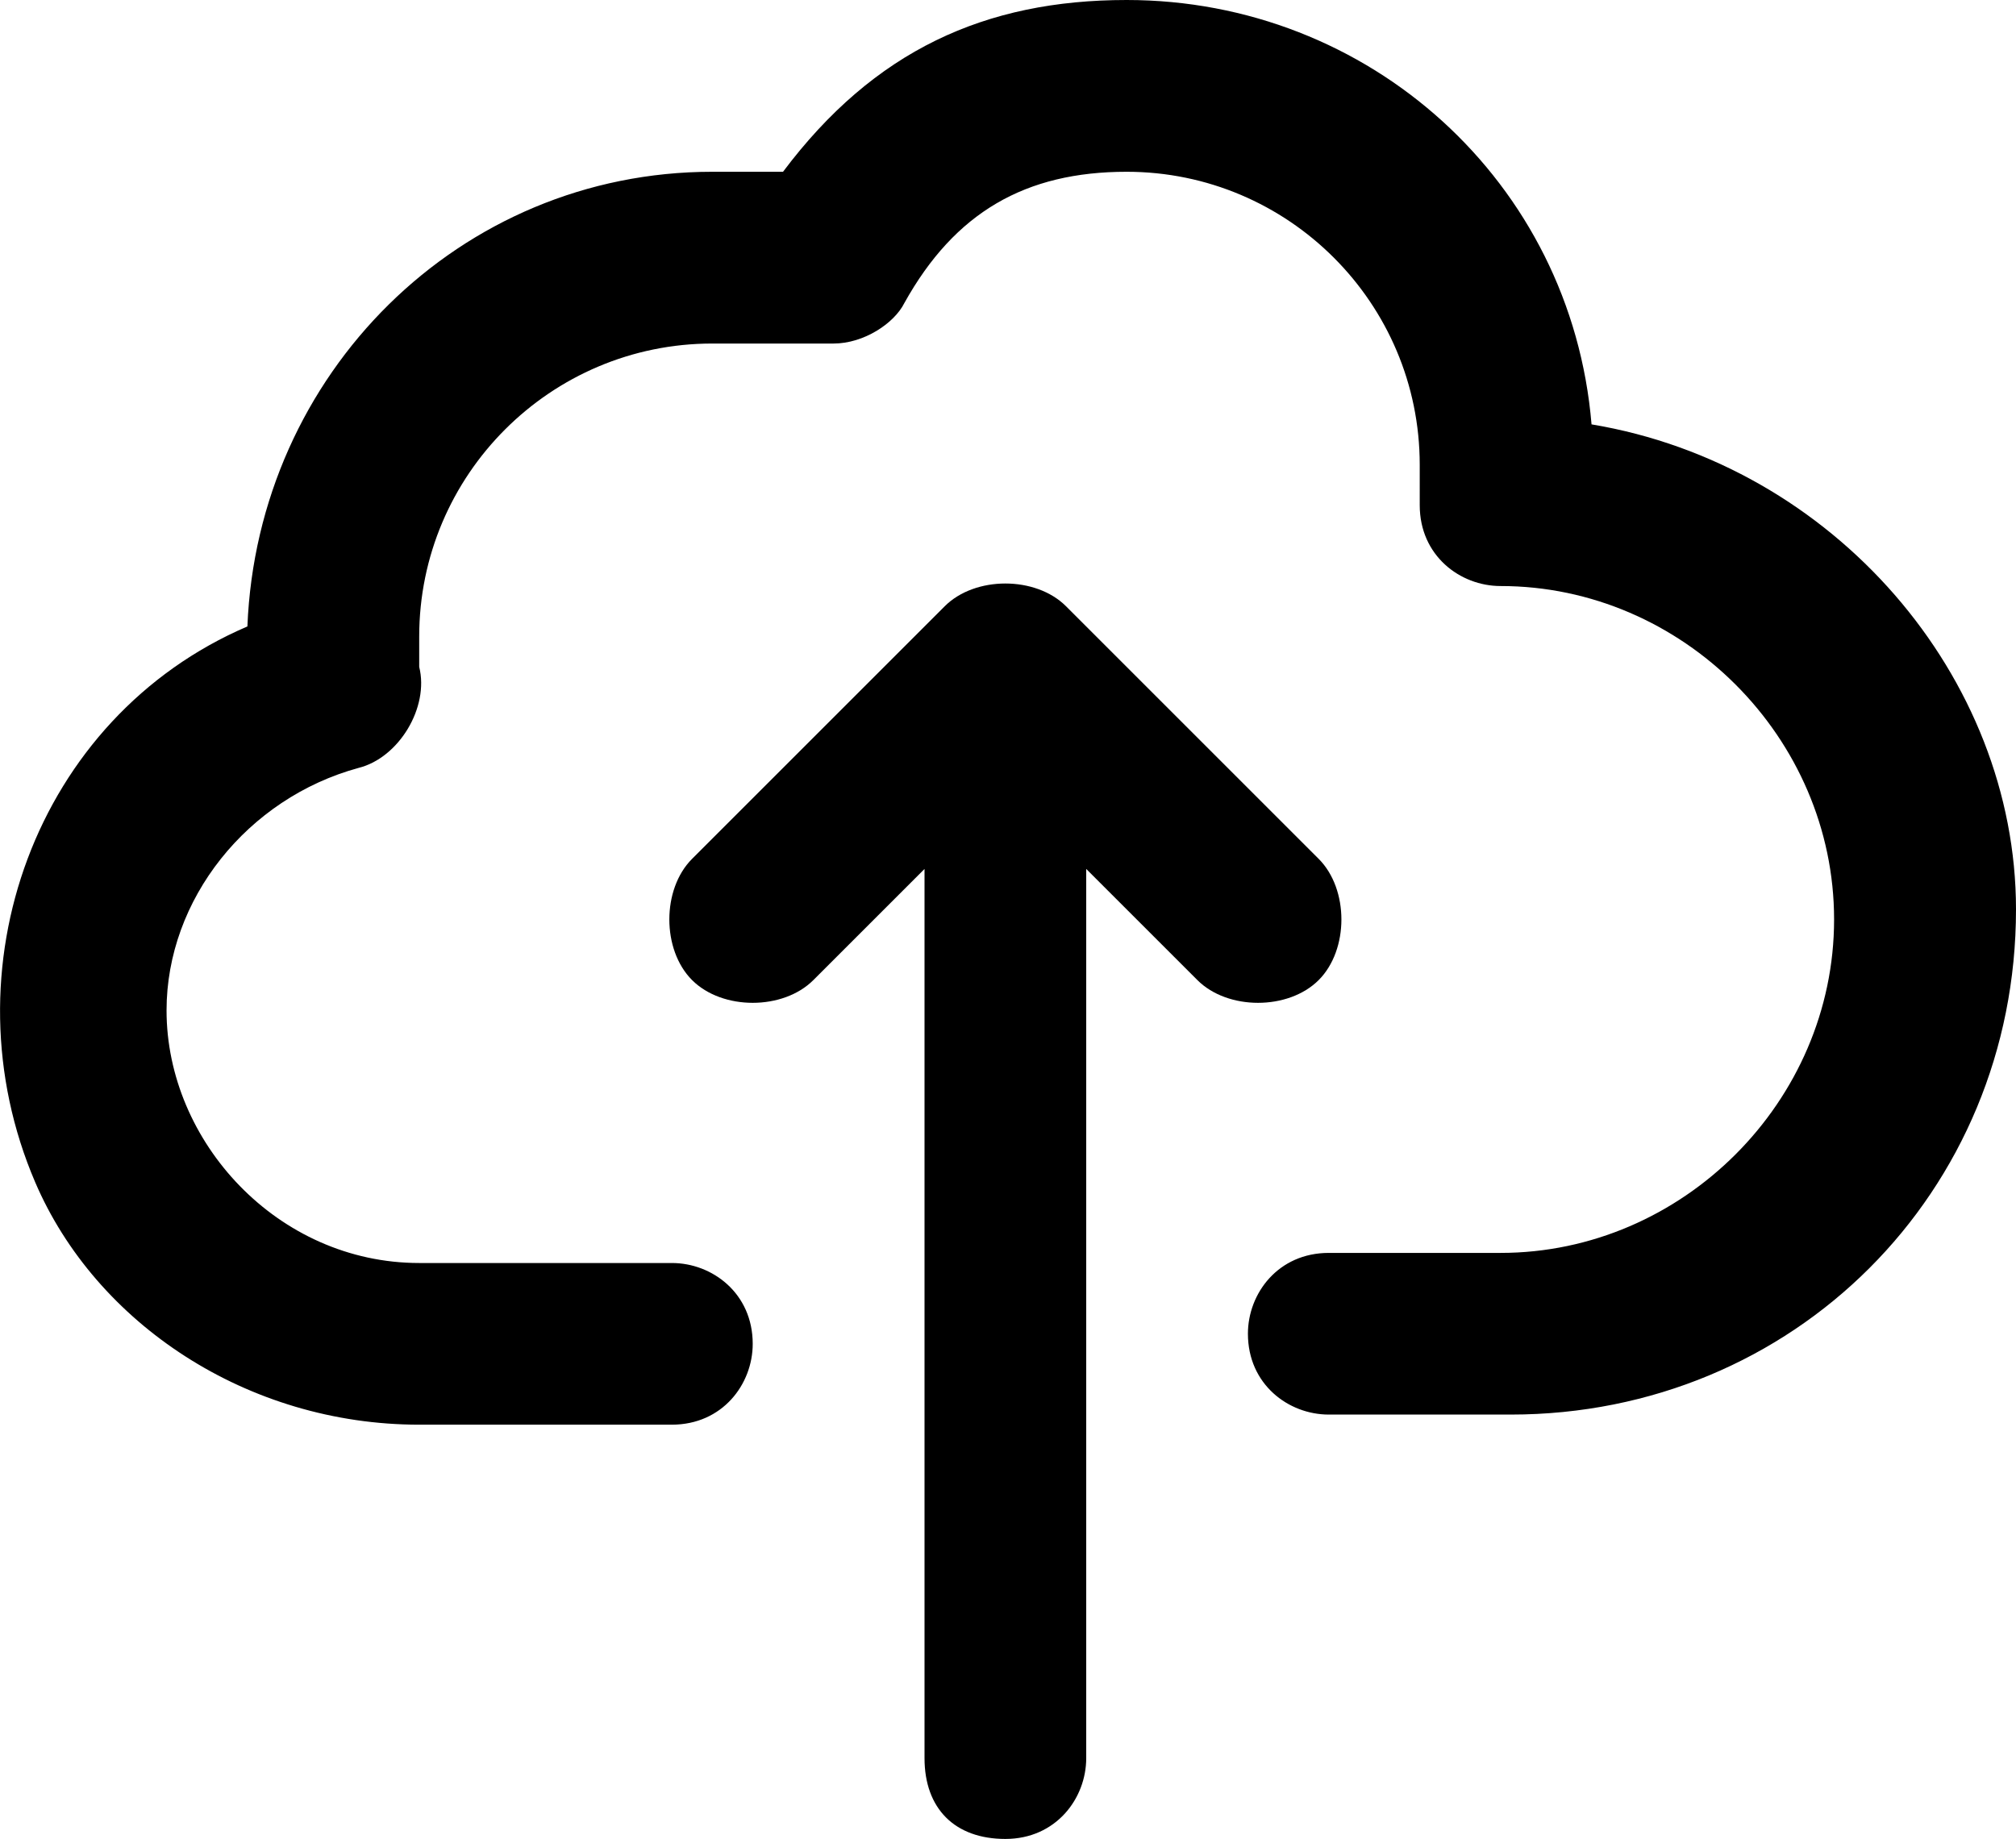 <svg version="1.0" id="ICONS" xmlns="http://www.w3.org/2000/svg" xmlns:xlink="http://www.w3.org/1999/xlink" x="0px" y="0px" viewBox="0 0 19.948 18.2" style="enable-background:new 0 0 19.948 18.2;" xml:space="preserve">
<style type="text/css">
</style>
<g>
	<path d="M9.948,18.2c0.5,0,0.8-0.4,0.8-0.8V8.6l1.1,1.1c0.3,0.3,0.9,0.3,1.2,0c0.3-0.3,0.3-0.9,0-1.2l-2.5-2.5
		c-0.3-0.3-0.9-0.3-1.2,0l0,0l-2.5,2.5c-0.3,0.3-0.3,0.9,0,1.2c0.3,0.3,0.9,0.3,1.2,0l1.1-1.1v8.8C9.148,17.9,9.448,18.2,9.948,18.2
		z"></path>
	<path d="M15.748,4.2c-0.2-2.4-2.2-4.2-4.6-4.2c-1.4,0-2.5,0.5-3.4,1.7h-0.7c-2.5,0-4.5,2-4.6,4.5
		c-2.1,0.9-3,3.4-2.1,5.5c0.6,1.4,2.1,2.4,3.8,2.4h2.5c0.5,0,0.8-0.4,0.8-0.8c0-0.5-0.4-0.8-0.8-0.8h-2.5c-1.4,0-2.5-1.2-2.5-2.5
		c0-1.1,0.8-2.1,1.9-2.4c0.4-0.1,0.7-0.6,0.6-1c0-0.1,0-0.2,0-0.3c0-1.6,1.3-2.9,2.9-2.9h1.2c0.3,0,0.6-0.2,0.7-0.4
		c0.5-0.9,1.2-1.3,2.2-1.3c1.6,0,2.9,1.3,2.9,2.9l0,0V5c0,0.5,0.4,0.8,0.8,0.8c1.8,0,3.3,1.5,3.3,3.3s-1.5,3.3-3.3,3.3h-1.7
		c-0.5,0-0.8,0.4-0.8,0.8c0,0.5,0.4,0.8,0.8,0.8h1.8c2.8,0,5-2.2,5-5C19.948,6.7,18.148,4.6,15.748,4.2z"></path>
</g>
</svg>
